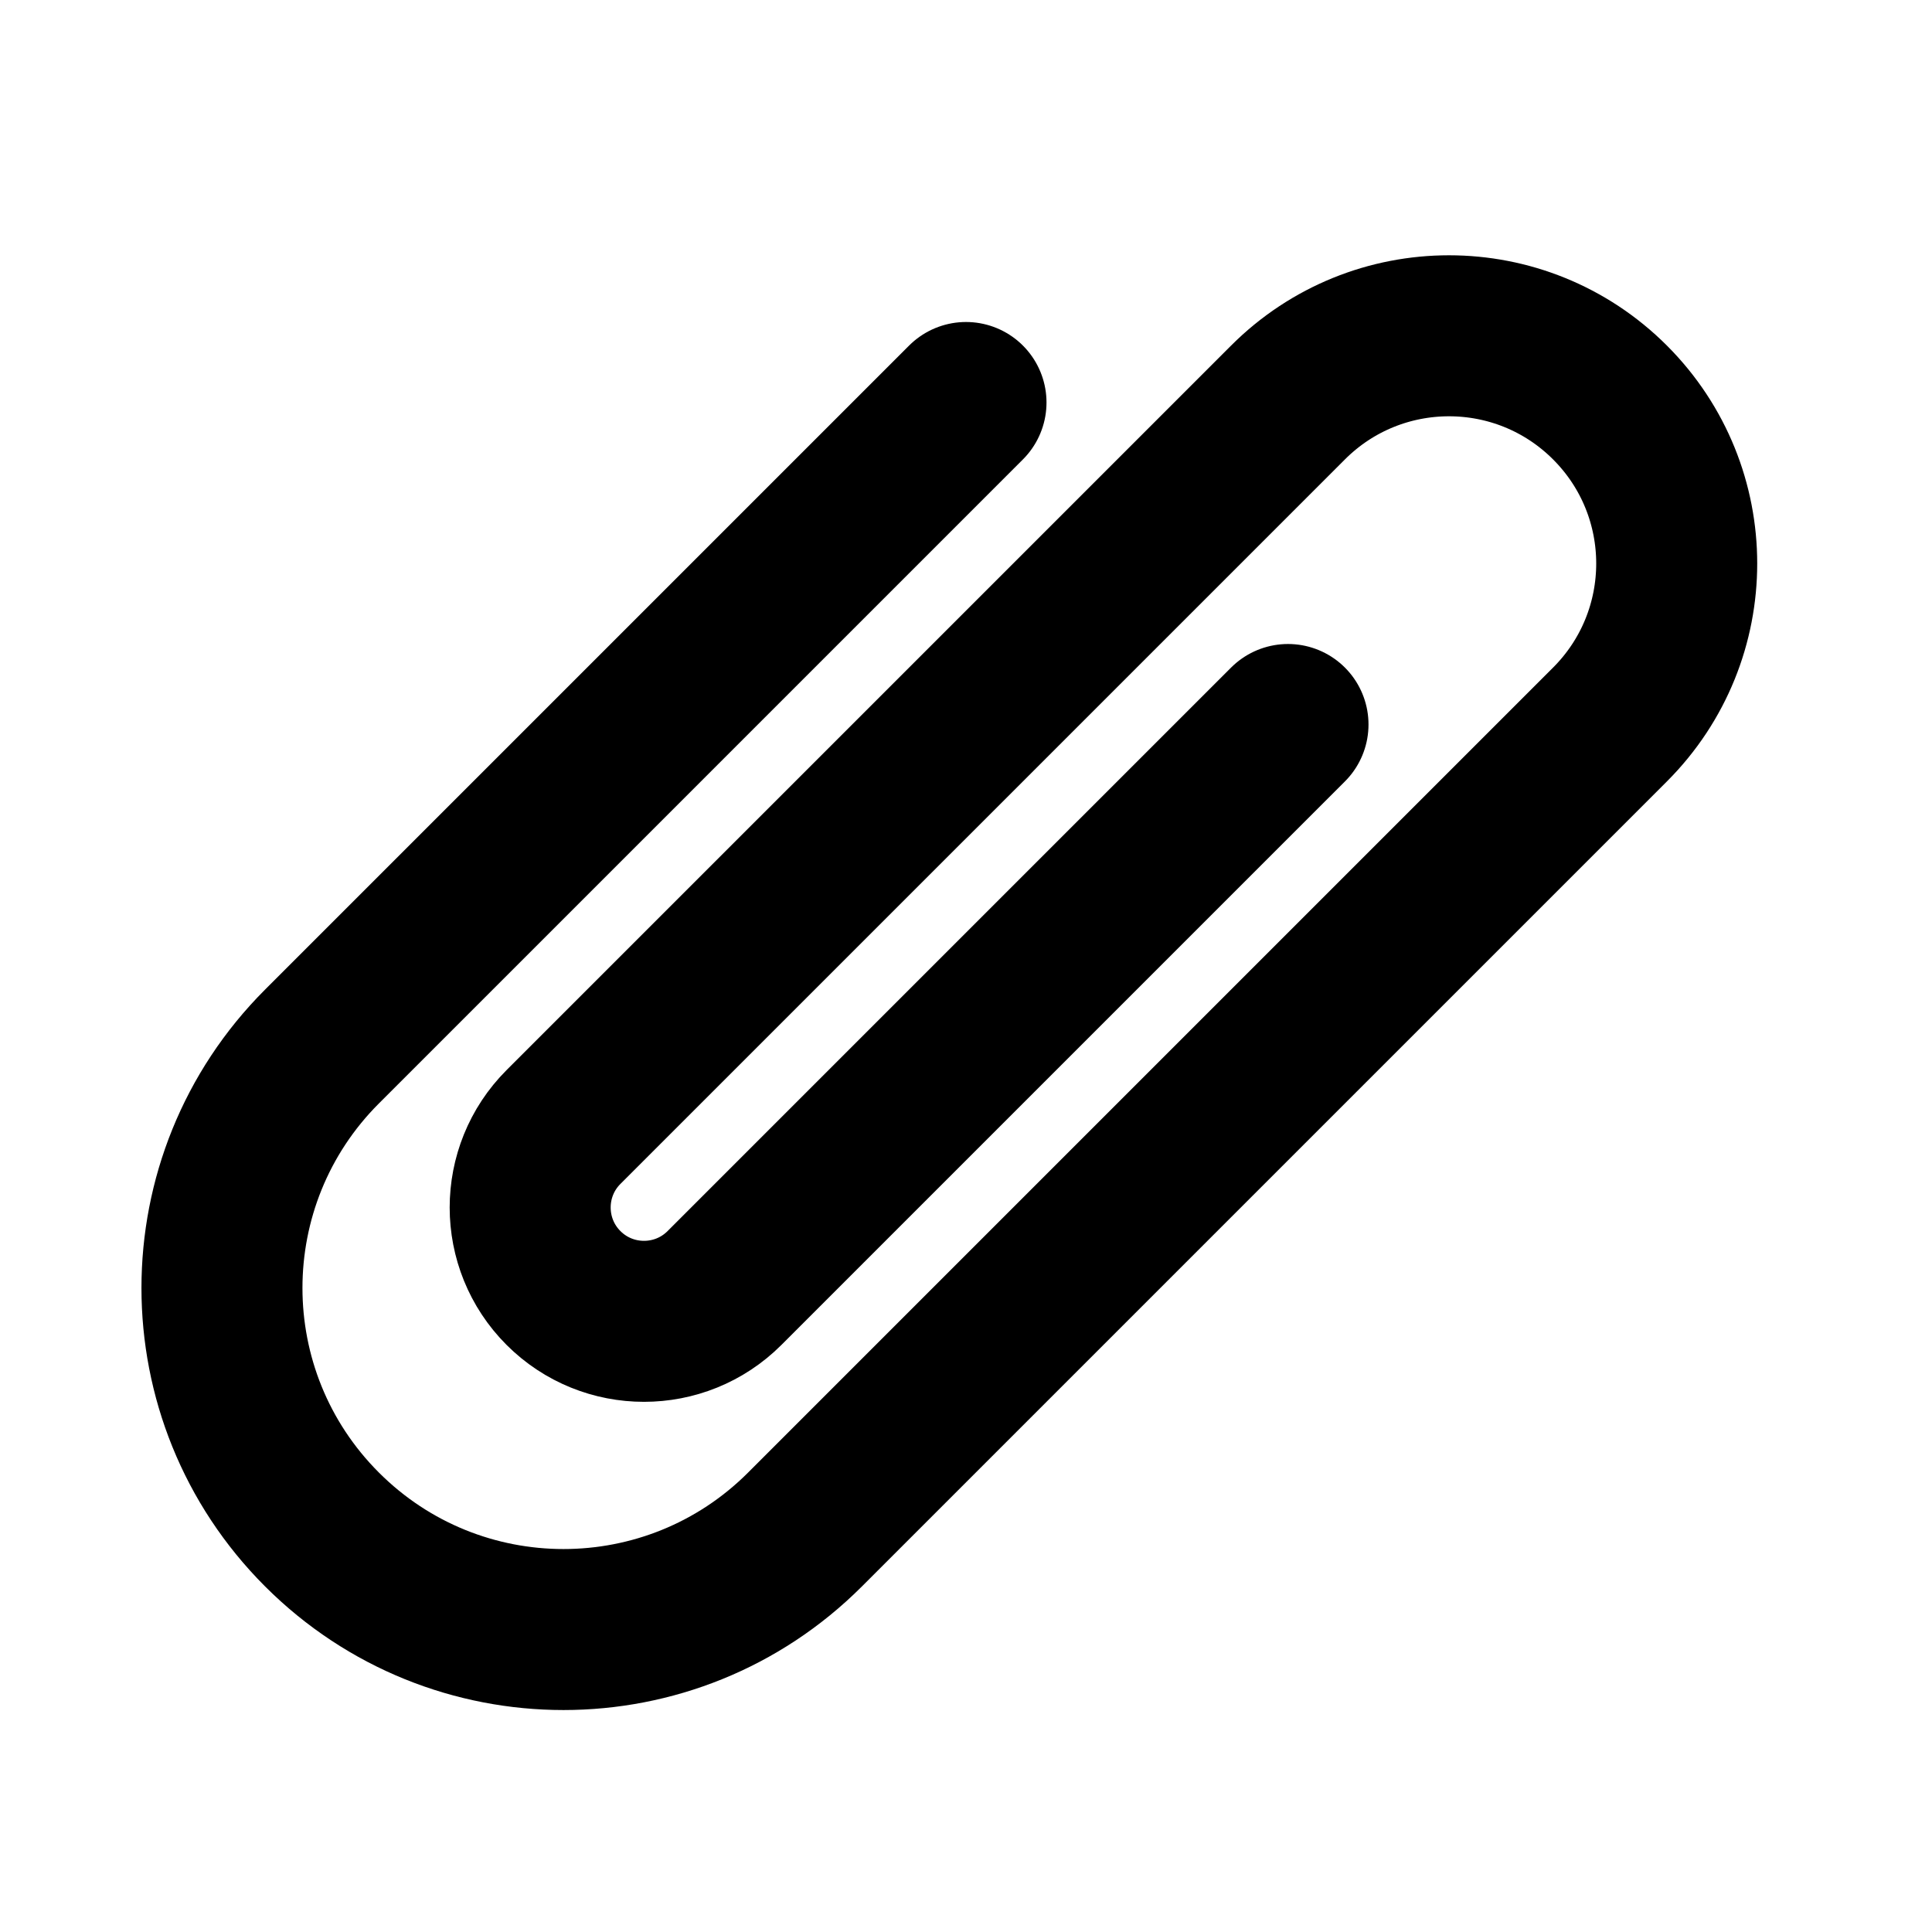 <svg width="24" height="24" viewBox="0 0 24 24" fill="none" xmlns="http://www.w3.org/2000/svg">
<path d="M12 5L4 13C2.343 14.657 2.343 17.343 4 19V19C5.657 20.657 8.343 20.657 10 19L20 9C21.105 7.895 21.105 6.105 20 5V5C18.895 3.895 17.105 3.895 16 5L7 14C6.448 14.552 6.448 15.448 7 16V16C7.552 16.552 8.448 16.552 9 16L16 9" stroke="black" stroke-width="2" stroke-linecap="round"/>
</svg>

